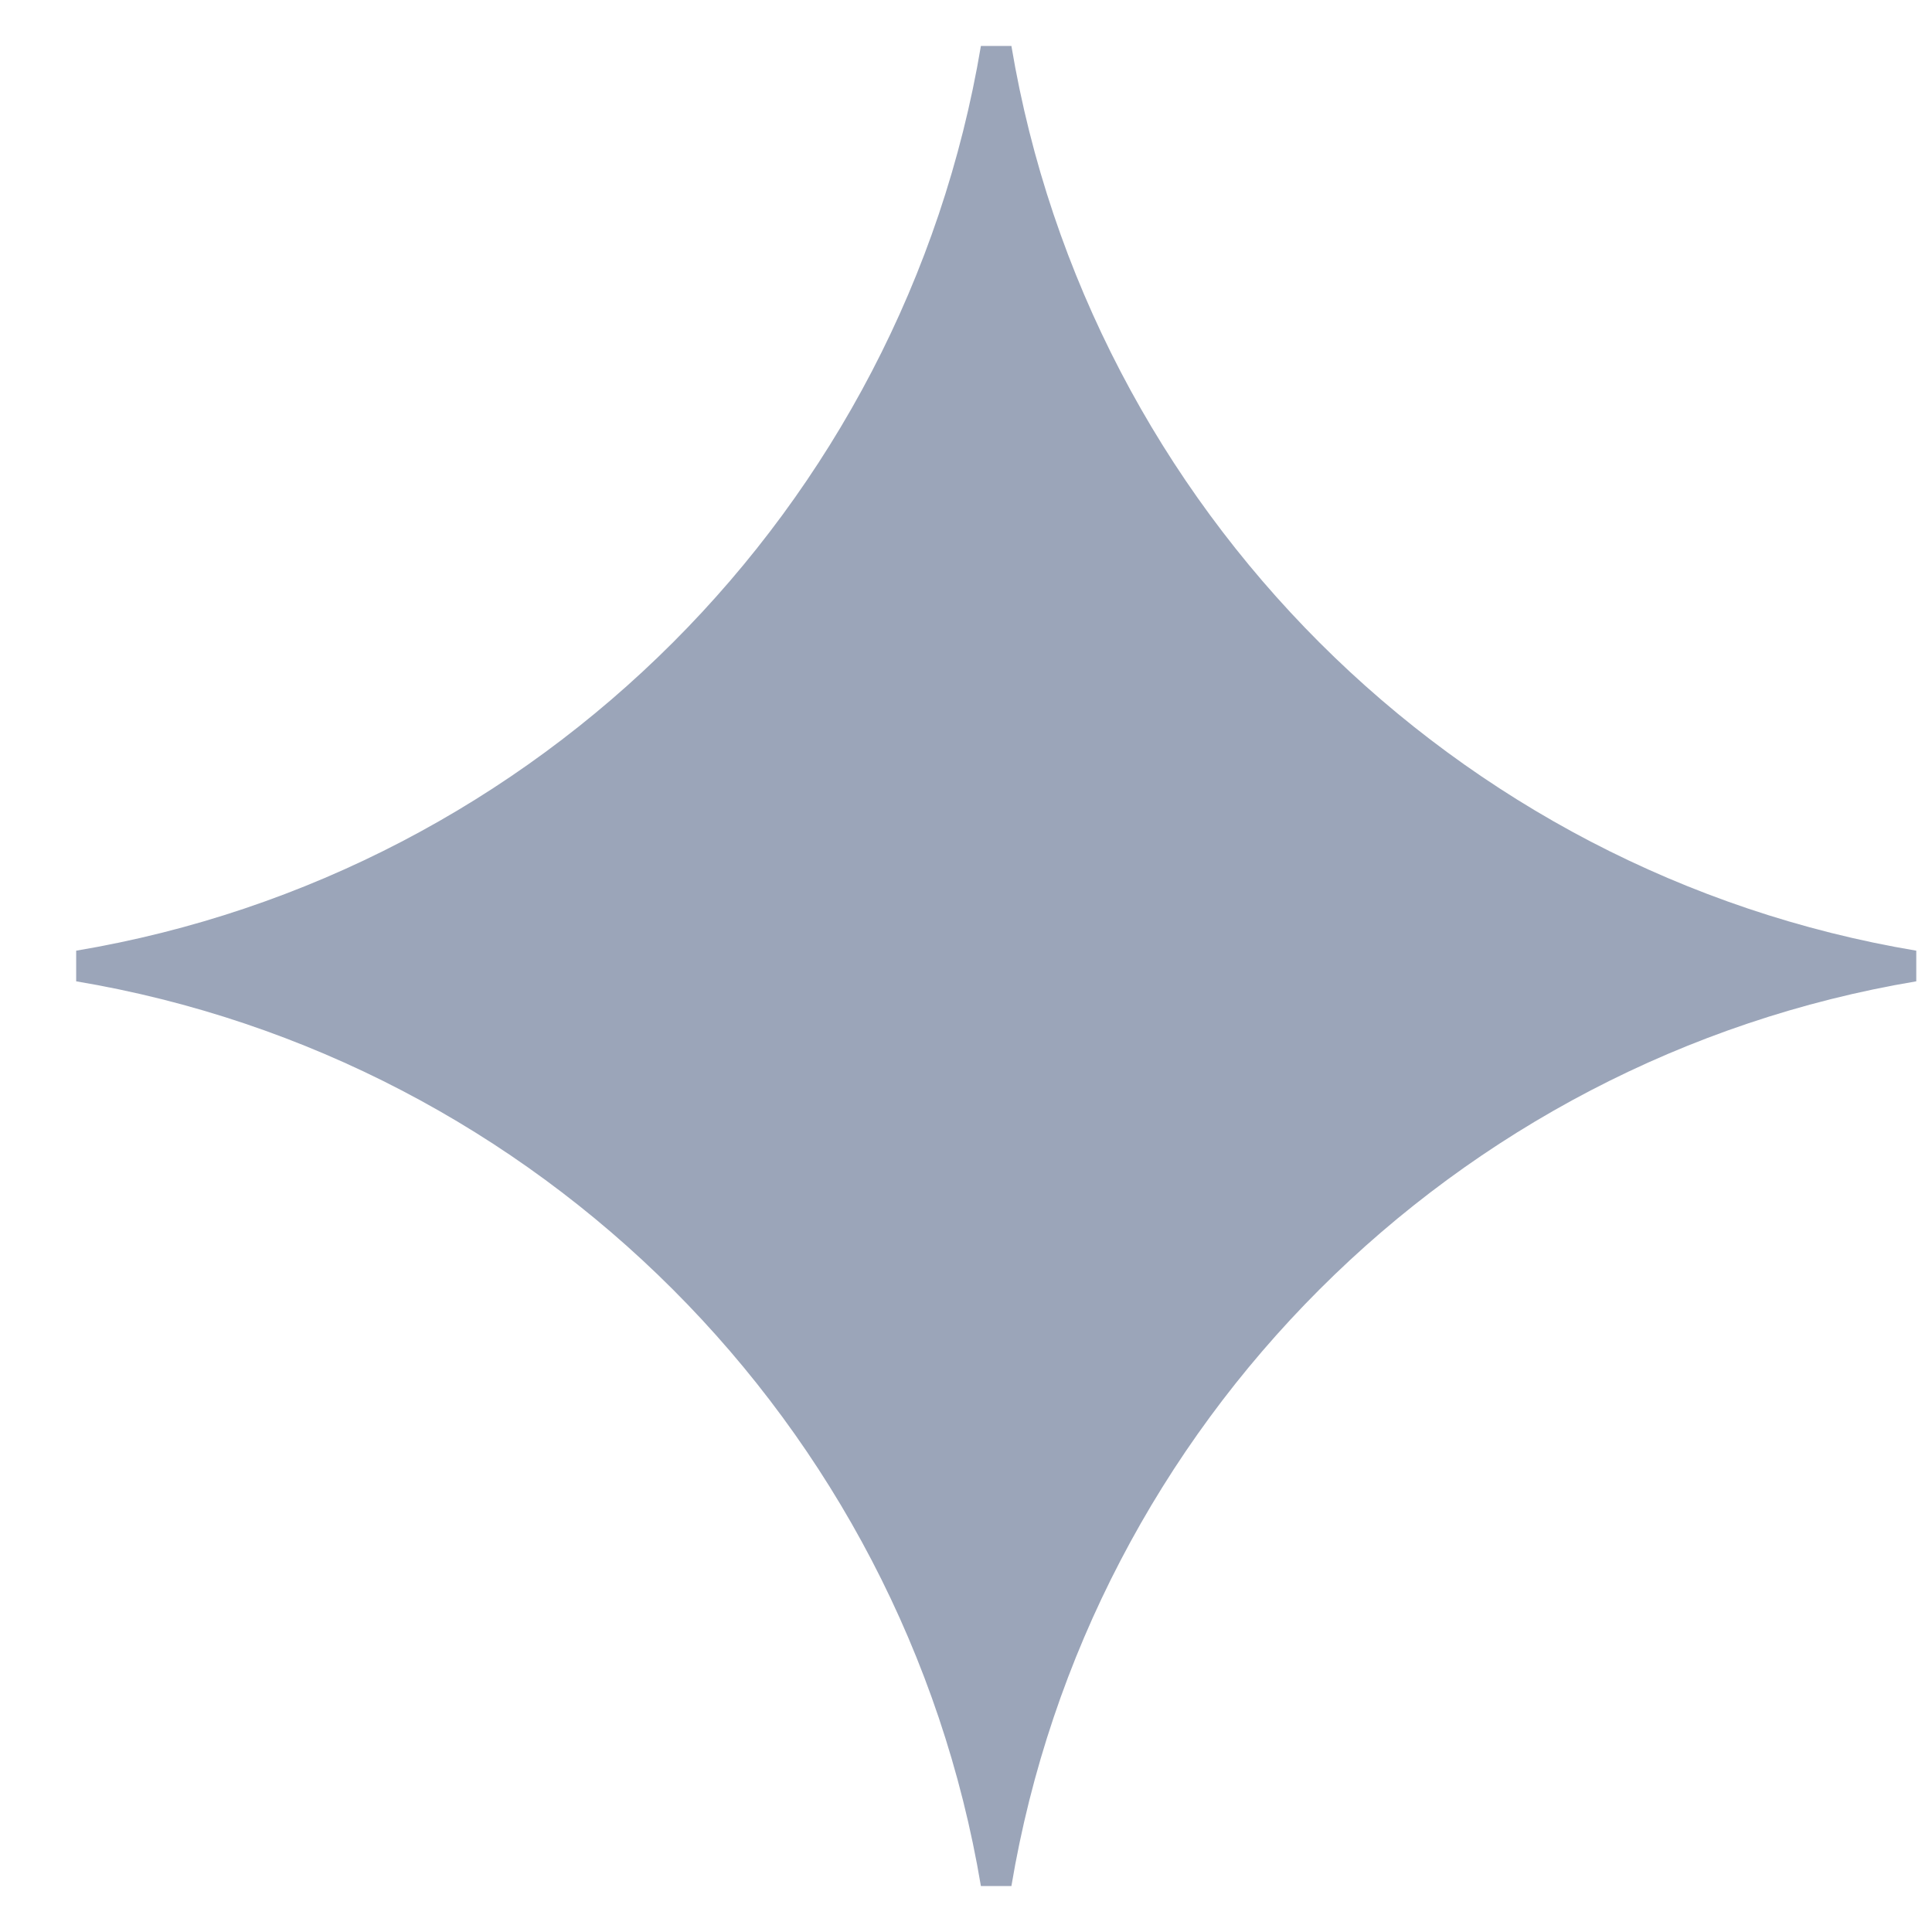 <svg width="14" height="14" viewBox="0 0 14 14" fill="none" xmlns="http://www.w3.org/2000/svg">
<path fill-rule="evenodd" clip-rule="evenodd" d="M7.108 0.333H7.329C7.891 3.683 10.536 6.327 13.886 6.889V7.111C10.536 7.673 7.891 10.317 7.329 13.667H7.108C6.546 10.317 3.902 7.673 0.552 7.111V6.889C3.902 6.327 6.546 3.683 7.108 0.333Z" fill="#9BA5B9"/>
</svg>
